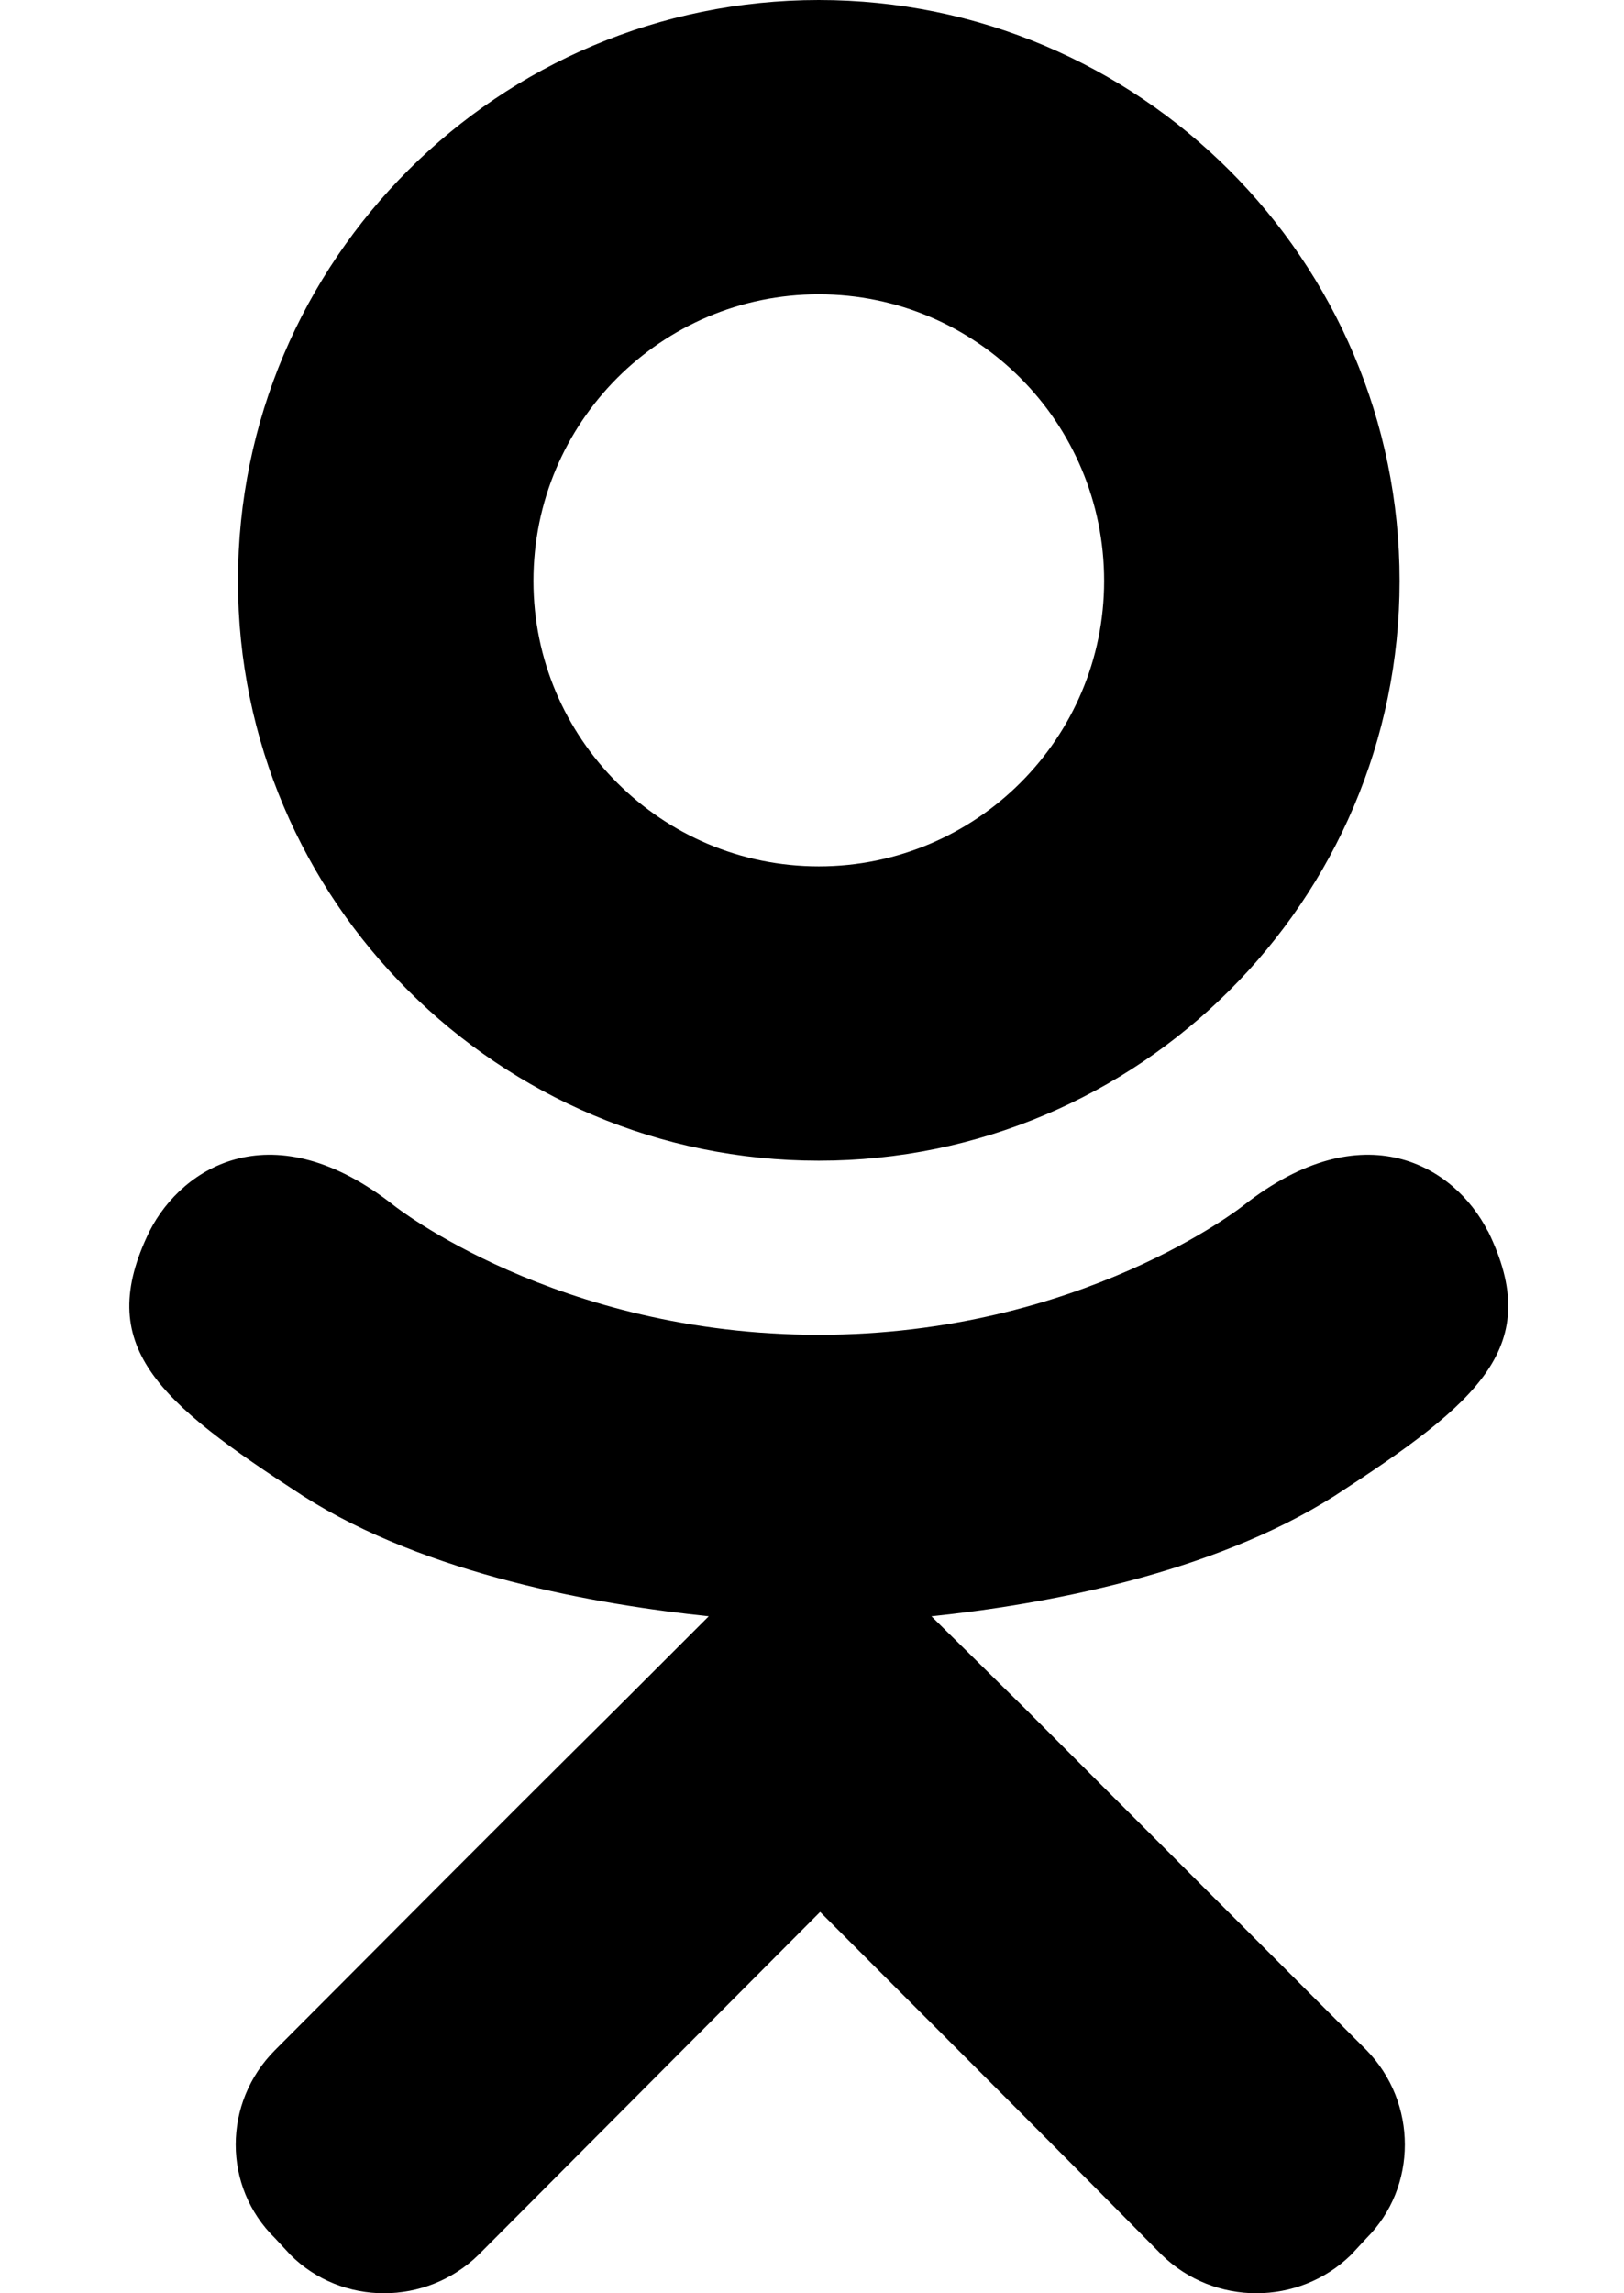 <!-- Generated by IcoMoon.io -->
<svg version="1.1" xmlns="http://www.w3.org/2000/svg" width="17" height="24" viewBox="0 0 17 24">
<path d="M8.571 12.147c-3.348 0-6.080-2.719-6.080-6.067 0-3.362 2.732-6.080 6.080-6.080s6.080 2.719 6.080 6.080c0 3.348-2.732 6.067-6.080 6.067zM8.571 3.080c-1.647 0-2.987 1.339-2.987 3 0 1.647 1.339 2.987 2.987 2.987s2.987-1.339 2.987-2.987c0-1.661-1.339-3-2.987-3zM15.576 12.884c0.589 1.205-0.080 1.781-1.607 2.772-1.286 0.817-3.054 1.138-4.219 1.259l0.978 0.964 3.576 3.576c0.536 0.549 0.536 1.433 0 1.969l-0.161 0.174c-0.549 0.536-1.433 0.536-1.982 0-0.897-0.911-2.21-2.223-3.576-3.589l-3.576 3.589c-0.549 0.536-1.433 0.536-1.969 0l-0.161-0.174c-0.549-0.536-0.549-1.42 0-1.969 0.911-0.911 2.21-2.223 3.576-3.576l0.964-0.964c-1.152-0.121-2.946-0.429-4.246-1.259-1.527-0.991-2.196-1.567-1.607-2.772 0.348-0.683 1.299-1.259 2.558-0.268 0 0 1.701 1.353 4.446 1.353s4.446-1.353 4.446-1.353c1.259-0.991 2.21-0.415 2.558 0.268z"></path>
</svg>
